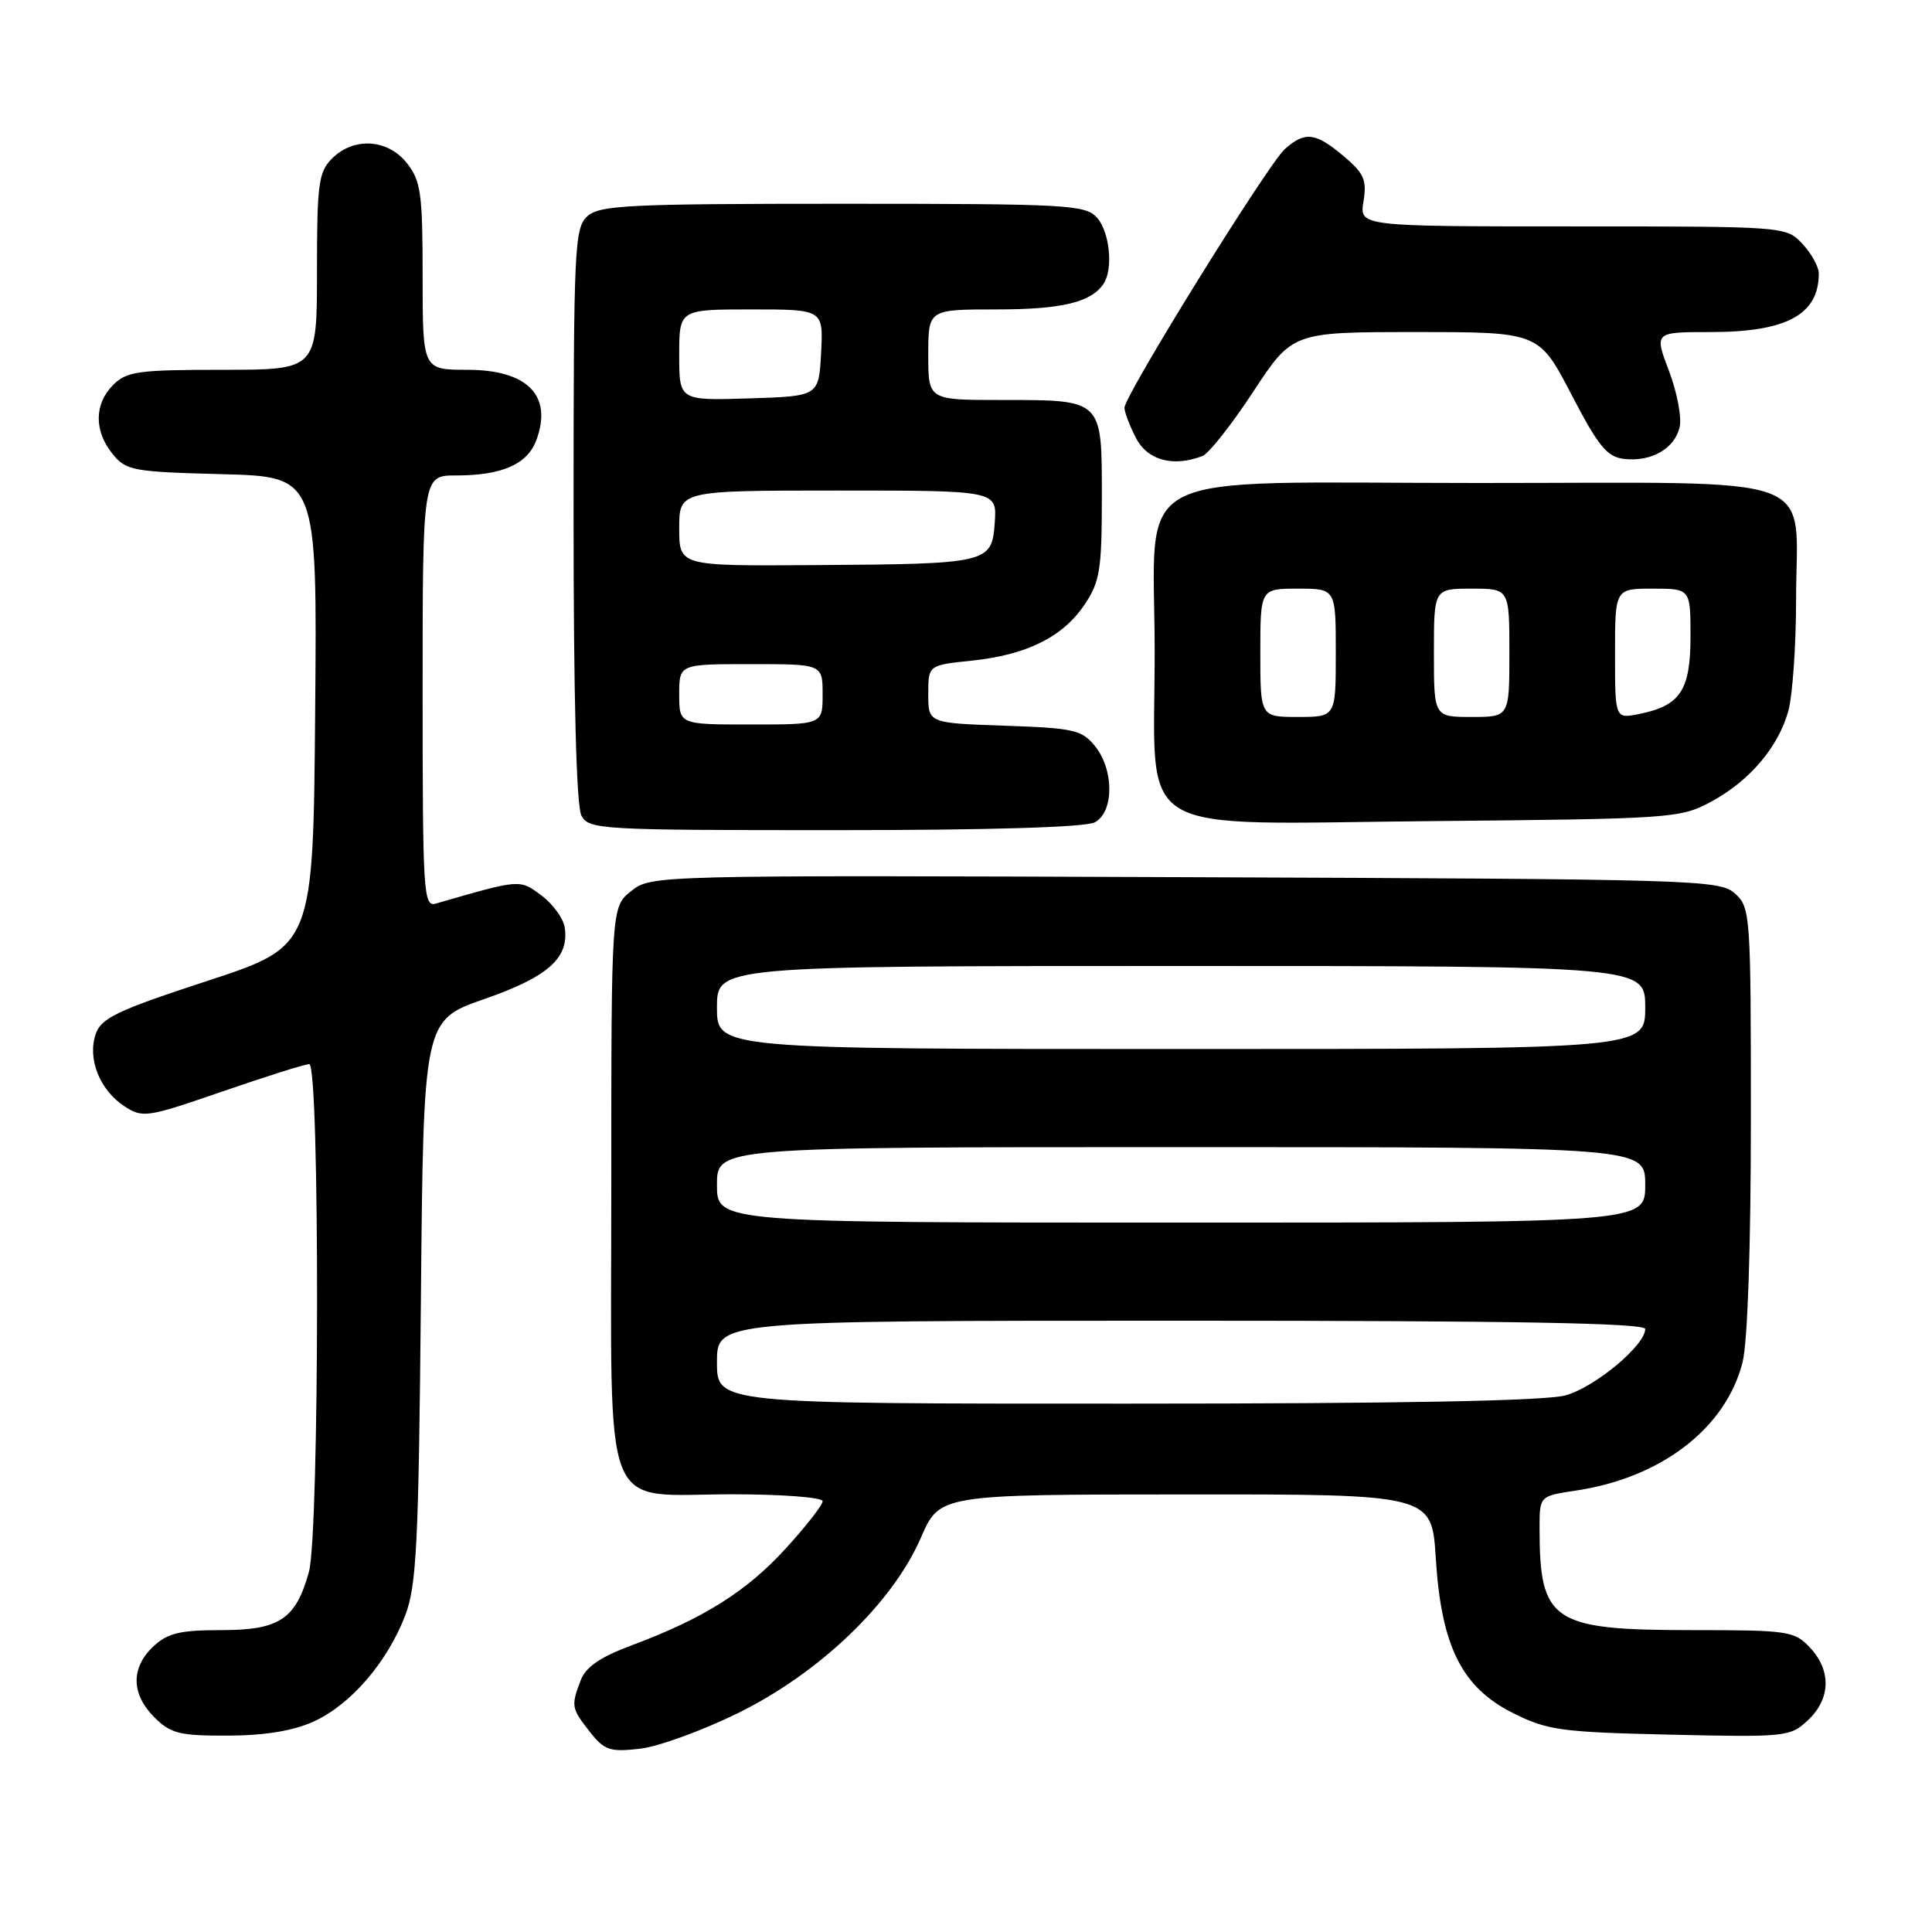 <?xml version="1.0" encoding="UTF-8" standalone="no"?>
<!DOCTYPE svg PUBLIC "-//W3C//DTD SVG 1.1//EN" "http://www.w3.org/Graphics/SVG/1.1/DTD/svg11.dtd" >
<svg xmlns="http://www.w3.org/2000/svg" xmlns:xlink="http://www.w3.org/1999/xlink" version="1.1" viewBox="0 0 256 256">
 <g >
 <path fill="currentColor"
d=" M 97.86 226.96 C 108.65 221.63 118.28 212.38 122.02 203.76 C 124.50 198.03 124.50 198.03 157.11 198.02 C 189.72 198.00 189.72 198.00 190.25 206.49 C 190.98 218.16 193.70 223.60 200.50 227.00 C 205.07 229.28 206.85 229.52 221.32 229.85 C 236.66 230.20 237.22 230.14 239.57 227.93 C 242.58 225.10 242.68 221.35 239.83 218.31 C 237.76 216.12 236.96 216.00 224.28 216.00 C 205.64 216.00 204.00 214.91 204.00 202.49 C 204.00 198.23 204.00 198.23 208.75 197.52 C 220.12 195.84 228.69 189.25 230.90 180.50 C 231.57 177.82 232.00 165.25 232.00 148.21 C 232.00 121.12 231.94 120.25 229.90 118.40 C 227.87 116.57 225.01 116.49 157.05 116.23 C 86.59 115.96 86.31 115.97 83.66 118.05 C 81.00 120.15 81.00 120.15 81.00 157.07 C 81.00 201.98 79.44 198.00 97.00 198.00 C 103.63 198.00 109.00 198.41 109.00 198.92 C 109.00 199.43 106.79 202.26 104.09 205.21 C 98.90 210.89 93.22 214.46 83.69 218.02 C 79.52 219.57 77.61 220.89 76.94 222.66 C 75.65 226.05 75.70 226.35 78.16 229.48 C 80.08 231.92 80.81 232.17 84.77 231.72 C 87.21 231.45 93.10 229.30 97.86 226.96 Z  M 41.57 228.11 C 46.47 225.88 51.31 220.26 53.69 214.06 C 55.20 210.09 55.47 204.70 55.77 172.34 C 56.11 135.19 56.11 135.19 64.17 132.38 C 72.62 129.44 75.43 126.95 74.83 122.91 C 74.65 121.69 73.26 119.78 71.74 118.65 C 68.83 116.49 69.02 116.47 57.75 119.73 C 56.11 120.20 56.00 118.40 56.00 91.62 C 56.00 63.00 56.00 63.00 60.43 63.00 C 66.48 63.00 69.84 61.54 71.04 58.39 C 73.29 52.46 69.93 49.00 61.93 49.00 C 56.00 49.00 56.00 49.00 56.00 36.63 C 56.00 25.64 55.77 23.98 53.93 21.63 C 51.39 18.41 46.88 18.12 44.00 21.00 C 42.21 22.79 42.00 24.33 42.00 36.00 C 42.00 49.00 42.00 49.00 29.50 49.00 C 18.33 49.00 16.79 49.21 15.00 51.00 C 12.48 53.52 12.44 57.09 14.91 60.14 C 16.70 62.36 17.58 62.52 29.42 62.83 C 42.03 63.16 42.03 63.16 41.76 94.27 C 41.50 125.38 41.50 125.38 27.52 129.96 C 15.51 133.89 13.41 134.89 12.68 137.02 C 11.56 140.27 13.21 144.43 16.46 146.57 C 18.91 148.17 19.43 148.09 29.49 144.62 C 35.25 142.63 40.43 141.00 40.98 141.00 C 42.39 141.00 42.34 203.22 40.93 208.31 C 39.19 214.56 37.02 216.00 29.31 216.00 C 23.83 216.00 22.21 216.39 20.31 218.17 C 17.32 220.99 17.37 224.46 20.45 227.55 C 22.62 229.71 23.78 230.00 30.20 229.98 C 35.13 229.96 38.82 229.35 41.57 228.11 Z  M 145.07 108.96 C 147.62 107.60 147.64 102.01 145.09 98.86 C 143.35 96.71 142.27 96.47 133.09 96.16 C 123.00 95.81 123.00 95.81 123.00 91.98 C 123.00 88.14 123.00 88.14 128.75 87.54 C 136.05 86.78 140.83 84.41 143.72 80.10 C 145.74 77.09 146.00 75.49 146.00 65.89 C 146.00 52.81 146.20 53.00 132.57 53.00 C 123.00 53.00 123.00 53.00 123.00 47.00 C 123.00 41.00 123.00 41.00 132.07 41.00 C 140.68 41.00 144.59 40.06 146.23 37.60 C 147.54 35.64 147.04 30.71 145.35 28.83 C 143.81 27.13 141.42 27.00 111.67 27.00 C 83.29 27.00 79.45 27.19 77.83 28.65 C 76.12 30.20 76.00 32.76 76.00 68.22 C 76.00 92.44 76.37 106.83 77.04 108.07 C 78.03 109.92 79.46 110.00 110.60 110.00 C 131.11 110.00 143.85 109.62 145.07 108.96 Z  M 226.62 106.29 C 231.78 103.54 235.61 99.05 236.96 94.22 C 237.52 92.17 237.99 85.54 237.99 79.47 C 238.00 62.41 242.31 64.00 196.02 64.00 C 148.35 64.00 153.00 61.57 153.00 86.50 C 153.00 111.35 149.40 109.17 189.86 108.80 C 221.31 108.51 222.65 108.42 226.62 106.29 Z  M 159.34 60.42 C 160.17 60.10 163.19 56.28 166.05 51.92 C 171.25 44.00 171.25 44.00 187.58 44.00 C 203.91 44.00 203.91 44.00 208.21 52.25 C 211.80 59.16 212.94 60.55 215.20 60.81 C 218.77 61.22 221.84 59.49 222.55 56.65 C 222.87 55.39 222.24 52.03 221.16 49.18 C 219.19 44.00 219.19 44.00 226.65 44.00 C 236.74 44.00 241.00 41.69 241.00 36.23 C 241.00 35.35 240.02 33.59 238.83 32.31 C 236.65 30.00 236.64 30.00 208.39 30.00 C 180.13 30.00 180.13 30.00 180.67 26.68 C 181.13 23.84 180.74 22.96 178.03 20.68 C 174.30 17.54 172.92 17.38 170.25 19.75 C 168.01 21.75 149.00 52.40 149.00 54.03 C 149.00 54.62 149.69 56.43 150.53 58.05 C 152.05 61.00 155.45 61.92 159.34 60.42 Z  M 95.00 180.50 C 95.00 175.00 95.00 175.00 156.50 175.00 C 200.56 175.00 218.00 175.31 218.00 176.10 C 218.00 178.26 211.34 183.81 207.45 184.89 C 204.81 185.63 185.54 185.99 149.25 185.99 C 95.00 186.00 95.00 186.00 95.00 180.50 Z  M 95.00 157.00 C 95.00 152.00 95.00 152.00 156.50 152.00 C 218.00 152.00 218.00 152.00 218.00 157.00 C 218.00 162.00 218.00 162.00 156.50 162.00 C 95.00 162.00 95.00 162.00 95.00 157.00 Z  M 95.00 133.50 C 95.00 128.00 95.00 128.00 156.50 128.00 C 218.00 128.00 218.00 128.00 218.00 133.50 C 218.00 139.00 218.00 139.00 156.50 139.00 C 95.00 139.00 95.00 139.00 95.00 133.50 Z  M 90.00 92.00 C 90.00 88.00 90.00 88.00 99.50 88.00 C 109.00 88.00 109.00 88.00 109.00 92.00 C 109.00 96.00 109.00 96.00 99.50 96.00 C 90.00 96.00 90.00 96.00 90.00 92.00 Z  M 90.00 70.00 C 90.00 65.00 90.00 65.00 111.06 65.00 C 132.11 65.00 132.11 65.00 131.81 69.25 C 131.42 74.65 131.08 74.73 107.75 74.88 C 90.00 75.00 90.00 75.00 90.00 70.00 Z  M 90.00 47.04 C 90.00 41.00 90.00 41.00 99.55 41.00 C 109.10 41.00 109.10 41.00 108.80 46.75 C 108.50 52.50 108.50 52.50 99.25 52.79 C 90.00 53.08 90.00 53.08 90.00 47.04 Z  M 167.00 86.50 C 167.00 78.00 167.00 78.00 172.00 78.00 C 177.00 78.00 177.00 78.00 177.00 86.50 C 177.00 95.00 177.00 95.00 172.00 95.00 C 167.00 95.00 167.00 95.00 167.00 86.50 Z  M 190.00 86.50 C 190.00 78.00 190.00 78.00 195.00 78.00 C 200.00 78.00 200.00 78.00 200.00 86.50 C 200.00 95.00 200.00 95.00 195.00 95.00 C 190.00 95.00 190.00 95.00 190.00 86.50 Z  M 214.00 86.62 C 214.00 78.00 214.00 78.00 219.00 78.00 C 224.00 78.00 224.00 78.00 224.00 84.35 C 224.00 91.48 222.65 93.52 217.18 94.61 C 214.00 95.25 214.00 95.25 214.00 86.62 Z "/>
</g>
</svg>